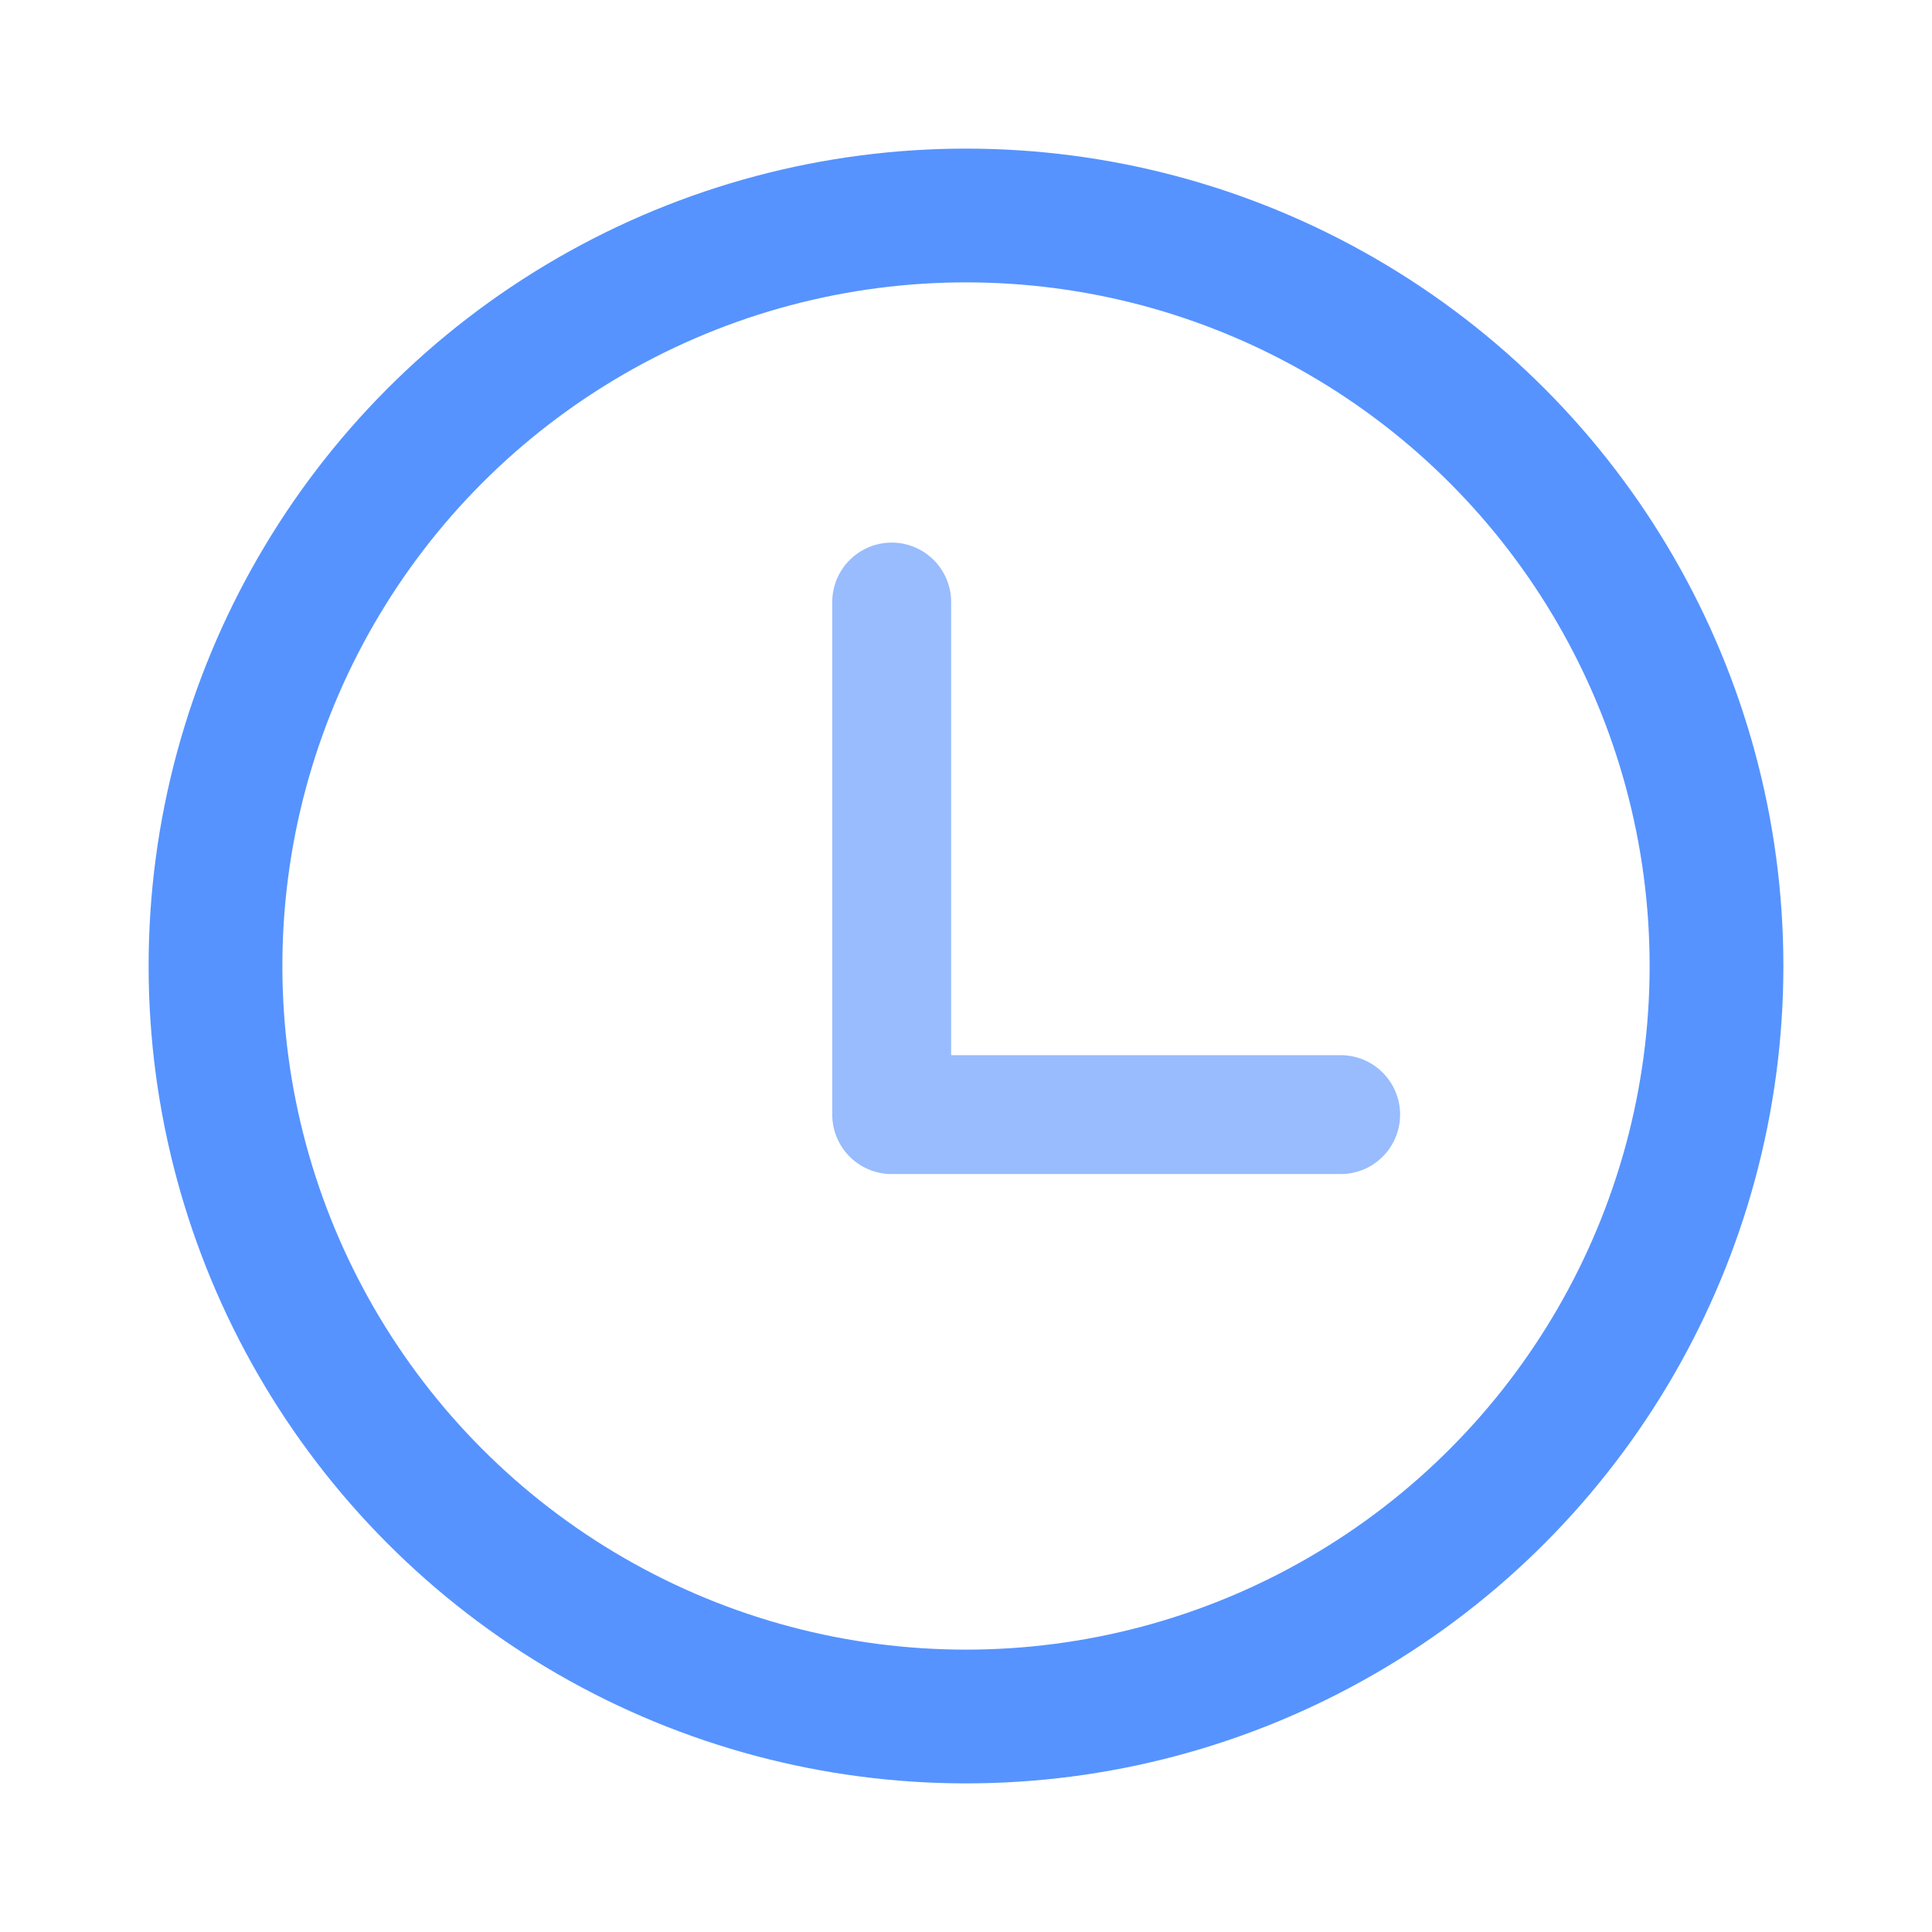 <?xml version="1.0" encoding="UTF-8"?>
<svg width="13px" height="13px" viewBox="0 0 13 13" version="1.1" xmlns="http://www.w3.org/2000/svg" xmlns:xlink="http://www.w3.org/1999/xlink">
    <title>icon_qygy_kh备份</title>
    <g id="区域融资" stroke="none" stroke-width="1" fill="none" fill-rule="evenodd">
        <g id="6-2区域融资-租赁融资" transform="translate(-234, -927)">
            <g id="编组-22" transform="translate(234, 923)">
                <g id="编组-75" transform="translate(0, 4)">
                    <g id="编组-73" transform="translate(1, 1)">
                        <circle id="椭圆形" stroke="#5693FF" stroke-width="0.9" cx="5.5" cy="5.5" r="5.05"></circle>
                        <polyline id="路径-12" stroke="#98BCFD" stroke-width="0.8" stroke-linecap="round" stroke-linejoin="round" points="5 3.051 5 6.5 8.021 6.5"></polyline>
                    </g>
                </g>
            </g>
        </g>
    </g>
</svg>